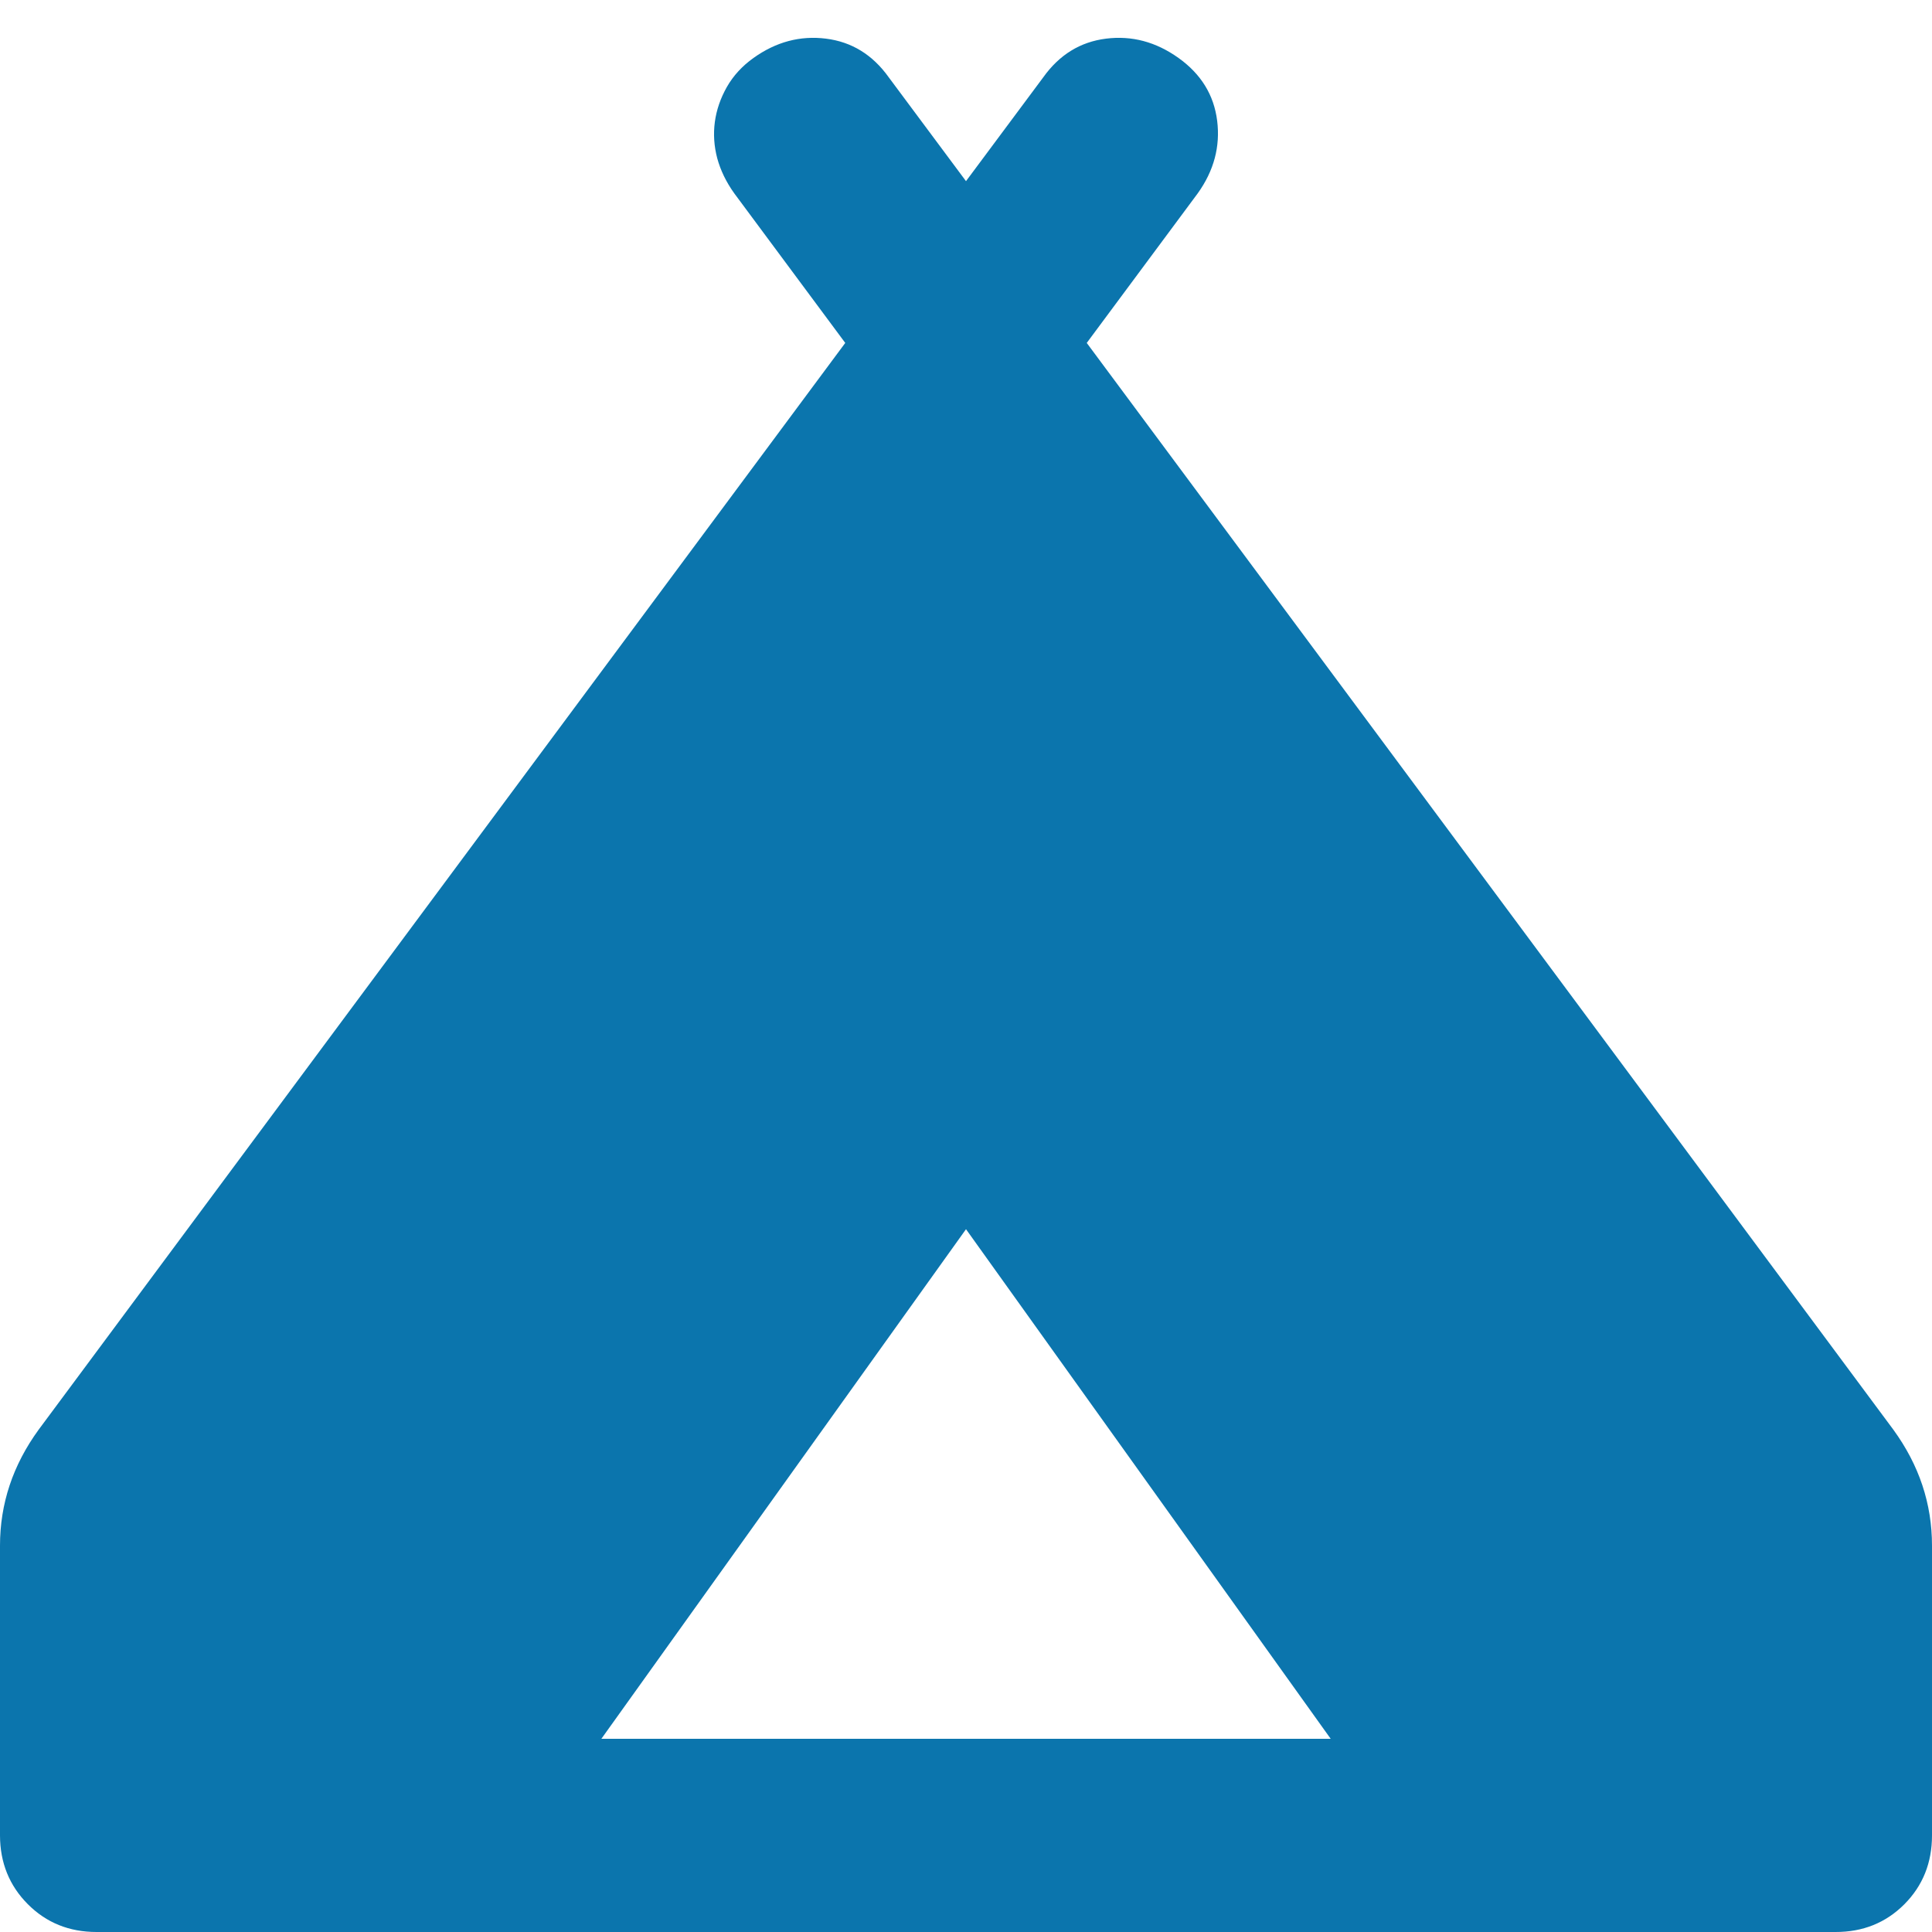 <svg width="30" height="30" viewBox="0 0 30 30" fill="none" xmlns="http://www.w3.org/2000/svg">
<path d="M0 28.5V24C0 23.675 0.05 23.363 0.15 23.062C0.25 22.762 0.4 22.475 0.6 22.2L13.125 5.325L11.4 3C11.275 2.825 11.188 2.644 11.137 2.457C11.088 2.27 11.075 2.083 11.1 1.895C11.125 1.707 11.188 1.525 11.287 1.35C11.387 1.175 11.525 1.025 11.7 0.9C12.05 0.65 12.425 0.55 12.825 0.6C13.225 0.65 13.55 0.85 13.8 1.2L15 2.813L16.2 1.2C16.45 0.85 16.775 0.65 17.175 0.6C17.575 0.55 17.95 0.65 18.3 0.9C18.65 1.15 18.85 1.475 18.9 1.875C18.95 2.275 18.85 2.65 18.6 3L16.875 5.325L29.4 22.2C29.6 22.475 29.75 22.762 29.85 23.062C29.95 23.363 30 23.675 30 24V28.5C30 28.925 29.857 29.282 29.57 29.57C29.282 29.858 28.926 30.001 28.5 30H1.5C1.075 30 0.719 29.856 0.432 29.568C0.145 29.28 0.001 28.924 0 28.5ZM9.338 27H20.663L15 19.087L9.338 27Z" fill="#0B75AD"/>
</svg>

